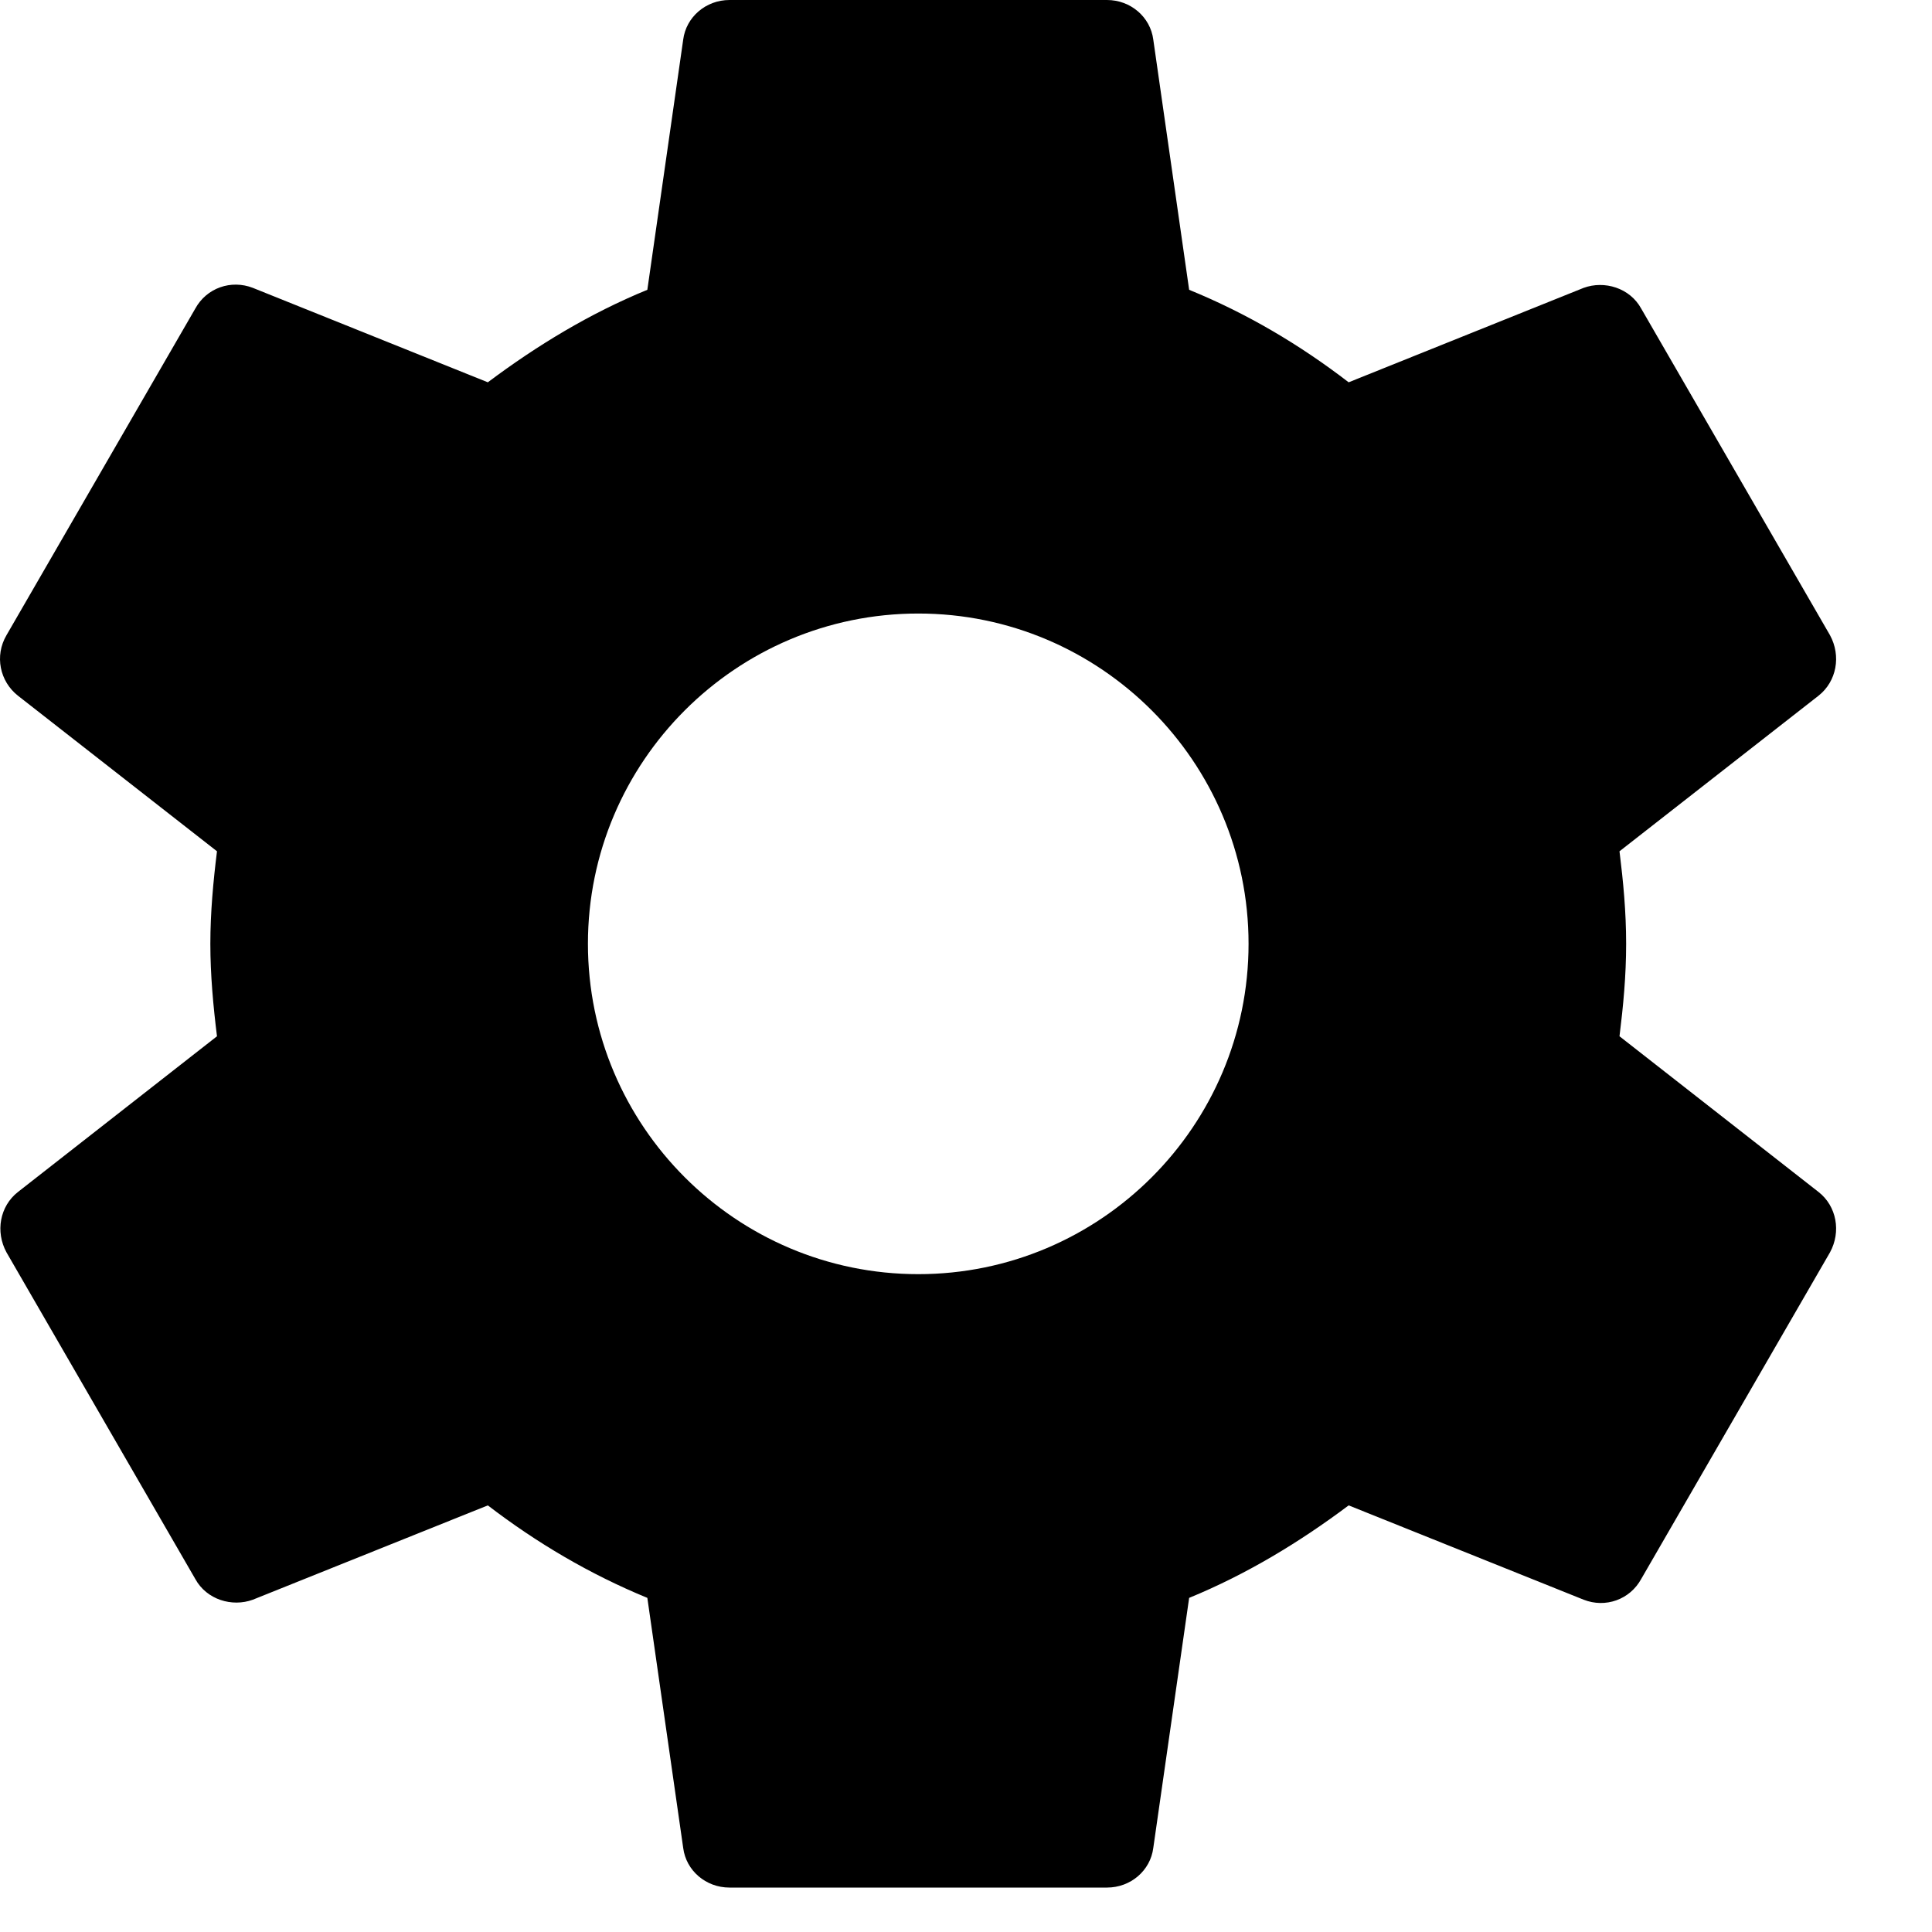 <svg width="16px" height="16px" viewBox="0 0 16 16">
  <g id="Designs" stroke="none" stroke-width="1" fill="none" fill-rule="evenodd">
    <g id="00_04_Icons" transform="translate(-283, -188)" fill="black">
      <g id="ic_settings" transform="translate(281, 186)">
        <g id="Icon-24px">
          <path
            d="M15.412,10.582 C15.443,10.332 15.467,10.082 15.467,9.816 C15.467,9.55 15.443,9.3 15.412,9.05 L17.061,7.761 C17.21,7.643 17.249,7.432 17.155,7.26 L15.592,4.556 C15.498,4.384 15.287,4.321 15.115,4.384 L13.169,5.166 C12.762,4.853 12.325,4.595 11.848,4.4 L11.551,2.328 C11.527,2.141 11.363,2 11.168,2 L8.041,2 C7.846,2 7.682,2.141 7.658,2.328 L7.361,4.4 C6.885,4.595 6.447,4.861 6.04,5.166 L4.094,4.384 C3.914,4.314 3.711,4.384 3.617,4.556 L2.054,7.26 C1.953,7.432 1.999,7.643 2.148,7.761 L3.797,9.05 C3.766,9.3 3.742,9.558 3.742,9.816 C3.742,10.074 3.766,10.332 3.797,10.582 L2.148,11.872 C1.999,11.989 1.96,12.2 2.054,12.372 L3.617,15.076 C3.711,15.248 3.922,15.311 4.094,15.248 L6.04,14.467 C6.447,14.779 6.885,15.037 7.361,15.233 L7.658,17.304 C7.682,17.492 7.846,17.632 8.041,17.632 L11.168,17.632 C11.363,17.632 11.527,17.492 11.551,17.304 L11.848,15.233 C12.325,15.037 12.762,14.772 13.169,14.467 L15.115,15.248 C15.295,15.319 15.498,15.248 15.592,15.076 L17.155,12.372 C17.249,12.2 17.21,11.989 17.061,11.872 L15.412,10.582 L15.412,10.582 Z M9.605,12.552 C8.096,12.552 6.869,11.325 6.869,9.816 C6.869,8.308 8.096,7.081 9.605,7.081 C11.113,7.081 12.34,8.308 12.34,9.816 C12.34,11.325 11.113,12.552 9.605,12.552 L9.605,12.552 Z"
            id="Shape"></path>
        </g>
      </g>
    </g>
  </g>
</svg>
